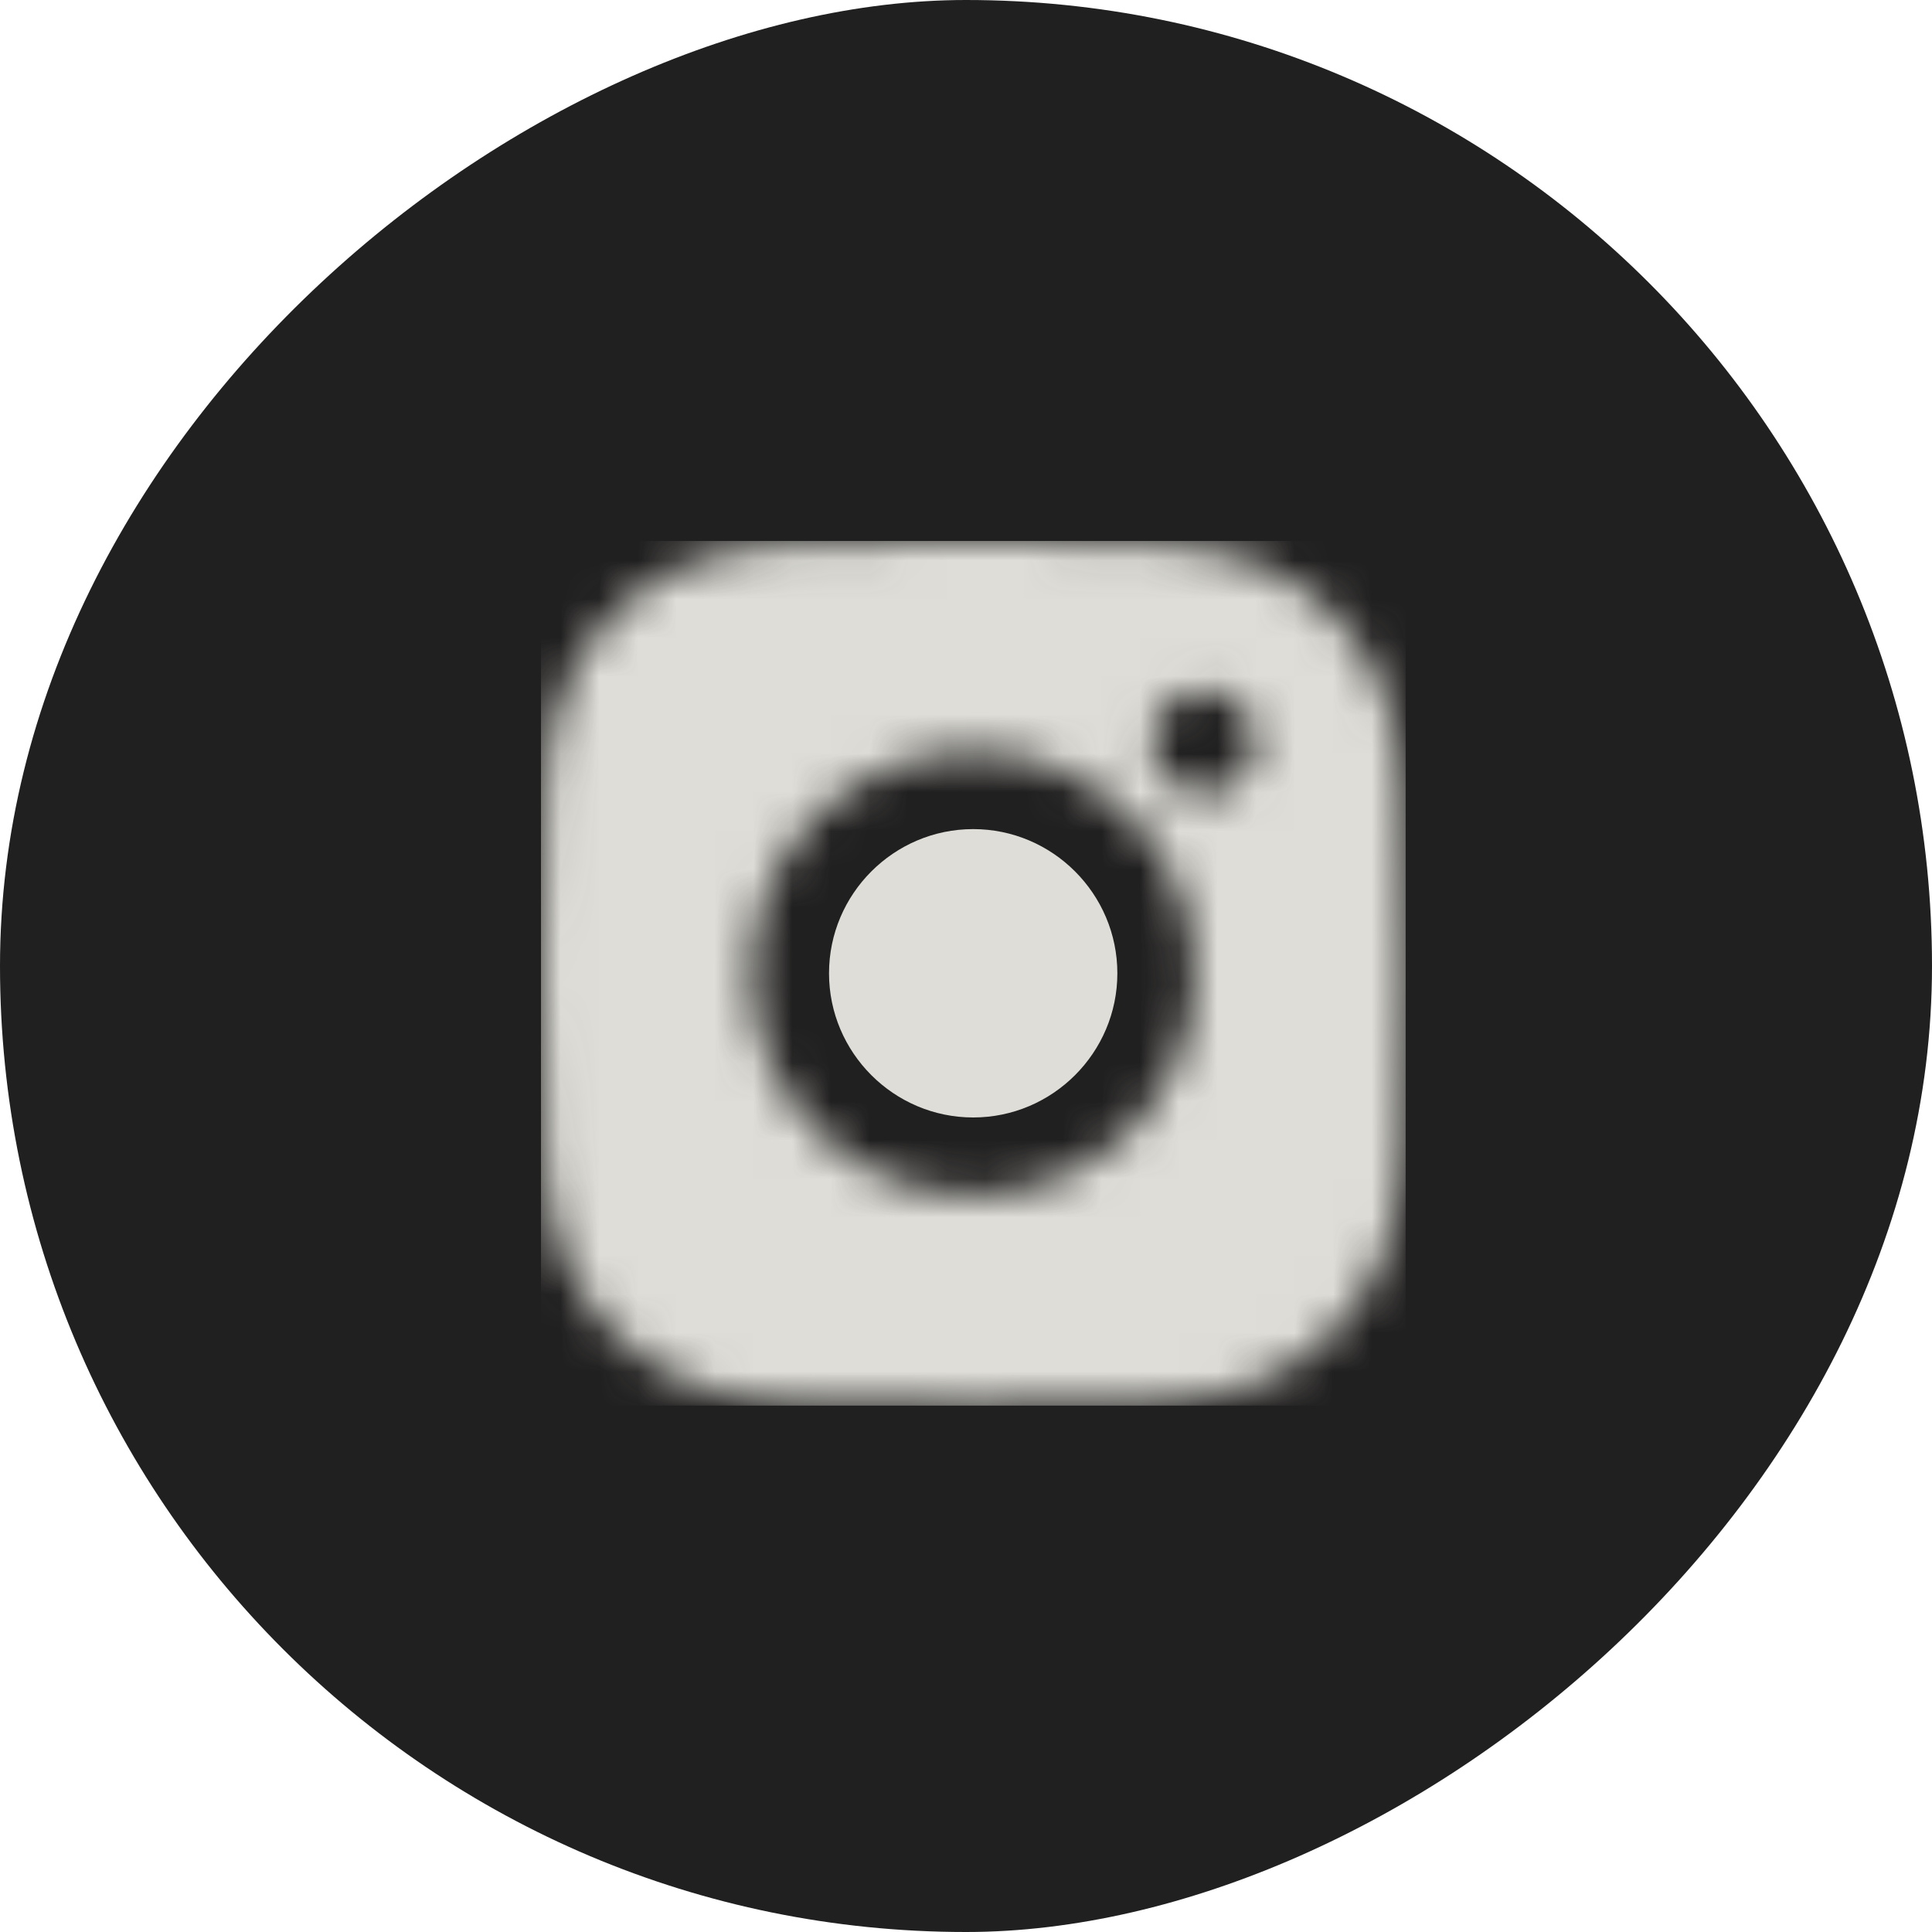<svg width="50" height="50" viewBox="0 0 50 50" fill="none" xmlns="http://www.w3.org/2000/svg">
<rect y="50" width="50" height="50" rx="25" transform="rotate(-90 0 50)" fill="#212020"/>
<g clip-path="url(#clip0_155_112)">
<g clip-path="url(#clip1_155_112)">
<mask id="mask0_155_112" style="mask-type:luminance" maskUnits="userSpaceOnUse" x="14" y="14" width="23" height="23">
<path d="M20.57 14.074C22.113 13.987 23.644 14.001 25.189 14.001C26.731 14.001 28.262 13.987 29.807 14.074C31.599 14.16 33.186 14.566 34.498 15.879C35.808 17.189 36.217 18.779 36.304 20.57C36.391 22.113 36.377 23.644 36.377 25.189C36.377 26.734 36.393 28.265 36.304 29.807C36.217 31.599 35.811 33.186 34.498 34.498C33.188 35.808 31.599 36.217 29.807 36.304C28.265 36.391 26.734 36.377 25.189 36.377C23.646 36.377 22.115 36.391 20.57 36.304C18.779 36.217 17.192 35.811 15.879 34.498C14.569 33.188 14.16 31.599 14.074 29.807C13.987 28.265 14.001 26.731 14.001 25.189C14.001 23.646 13.987 22.115 14.074 20.57C14.16 18.779 14.566 17.192 15.879 15.879C17.189 14.569 18.779 14.16 20.57 14.074ZM25.186 19.448C22.009 19.448 19.445 22.012 19.445 25.189C19.445 28.366 22.009 30.93 25.186 30.93C28.363 30.93 30.927 28.366 30.927 25.189C30.927 22.012 28.363 19.448 25.186 19.448ZM31.162 17.872C30.42 17.872 29.821 18.471 29.821 19.213C29.821 19.954 30.42 20.553 31.162 20.553C31.904 20.553 32.5 19.957 32.503 19.213C32.503 18.471 31.904 17.872 31.162 17.872Z" fill="white"/>
</mask>
<g mask="url(#mask0_155_112)">
<path d="M14 14H36.378V36.377H14V14Z" fill="#DEDDD7"/>
</g>
<path d="M25.186 21.457C27.241 21.457 28.917 23.134 28.917 25.189C28.917 27.243 27.241 28.92 25.186 28.92C23.132 28.92 21.455 27.243 21.455 25.189C21.455 23.134 23.132 21.457 25.186 21.457Z" fill="#DEDDD7"/>
</g>
</g>
<defs>
<clipPath id="clip0_155_112">
<rect width="22.5" height="22.5" fill="white" transform="translate(14 14)"/>
</clipPath>
<clipPath id="clip1_155_112">
<rect width="22.5" height="22.5" fill="white" transform="translate(14 14)"/>
</clipPath>
</defs>
</svg>
